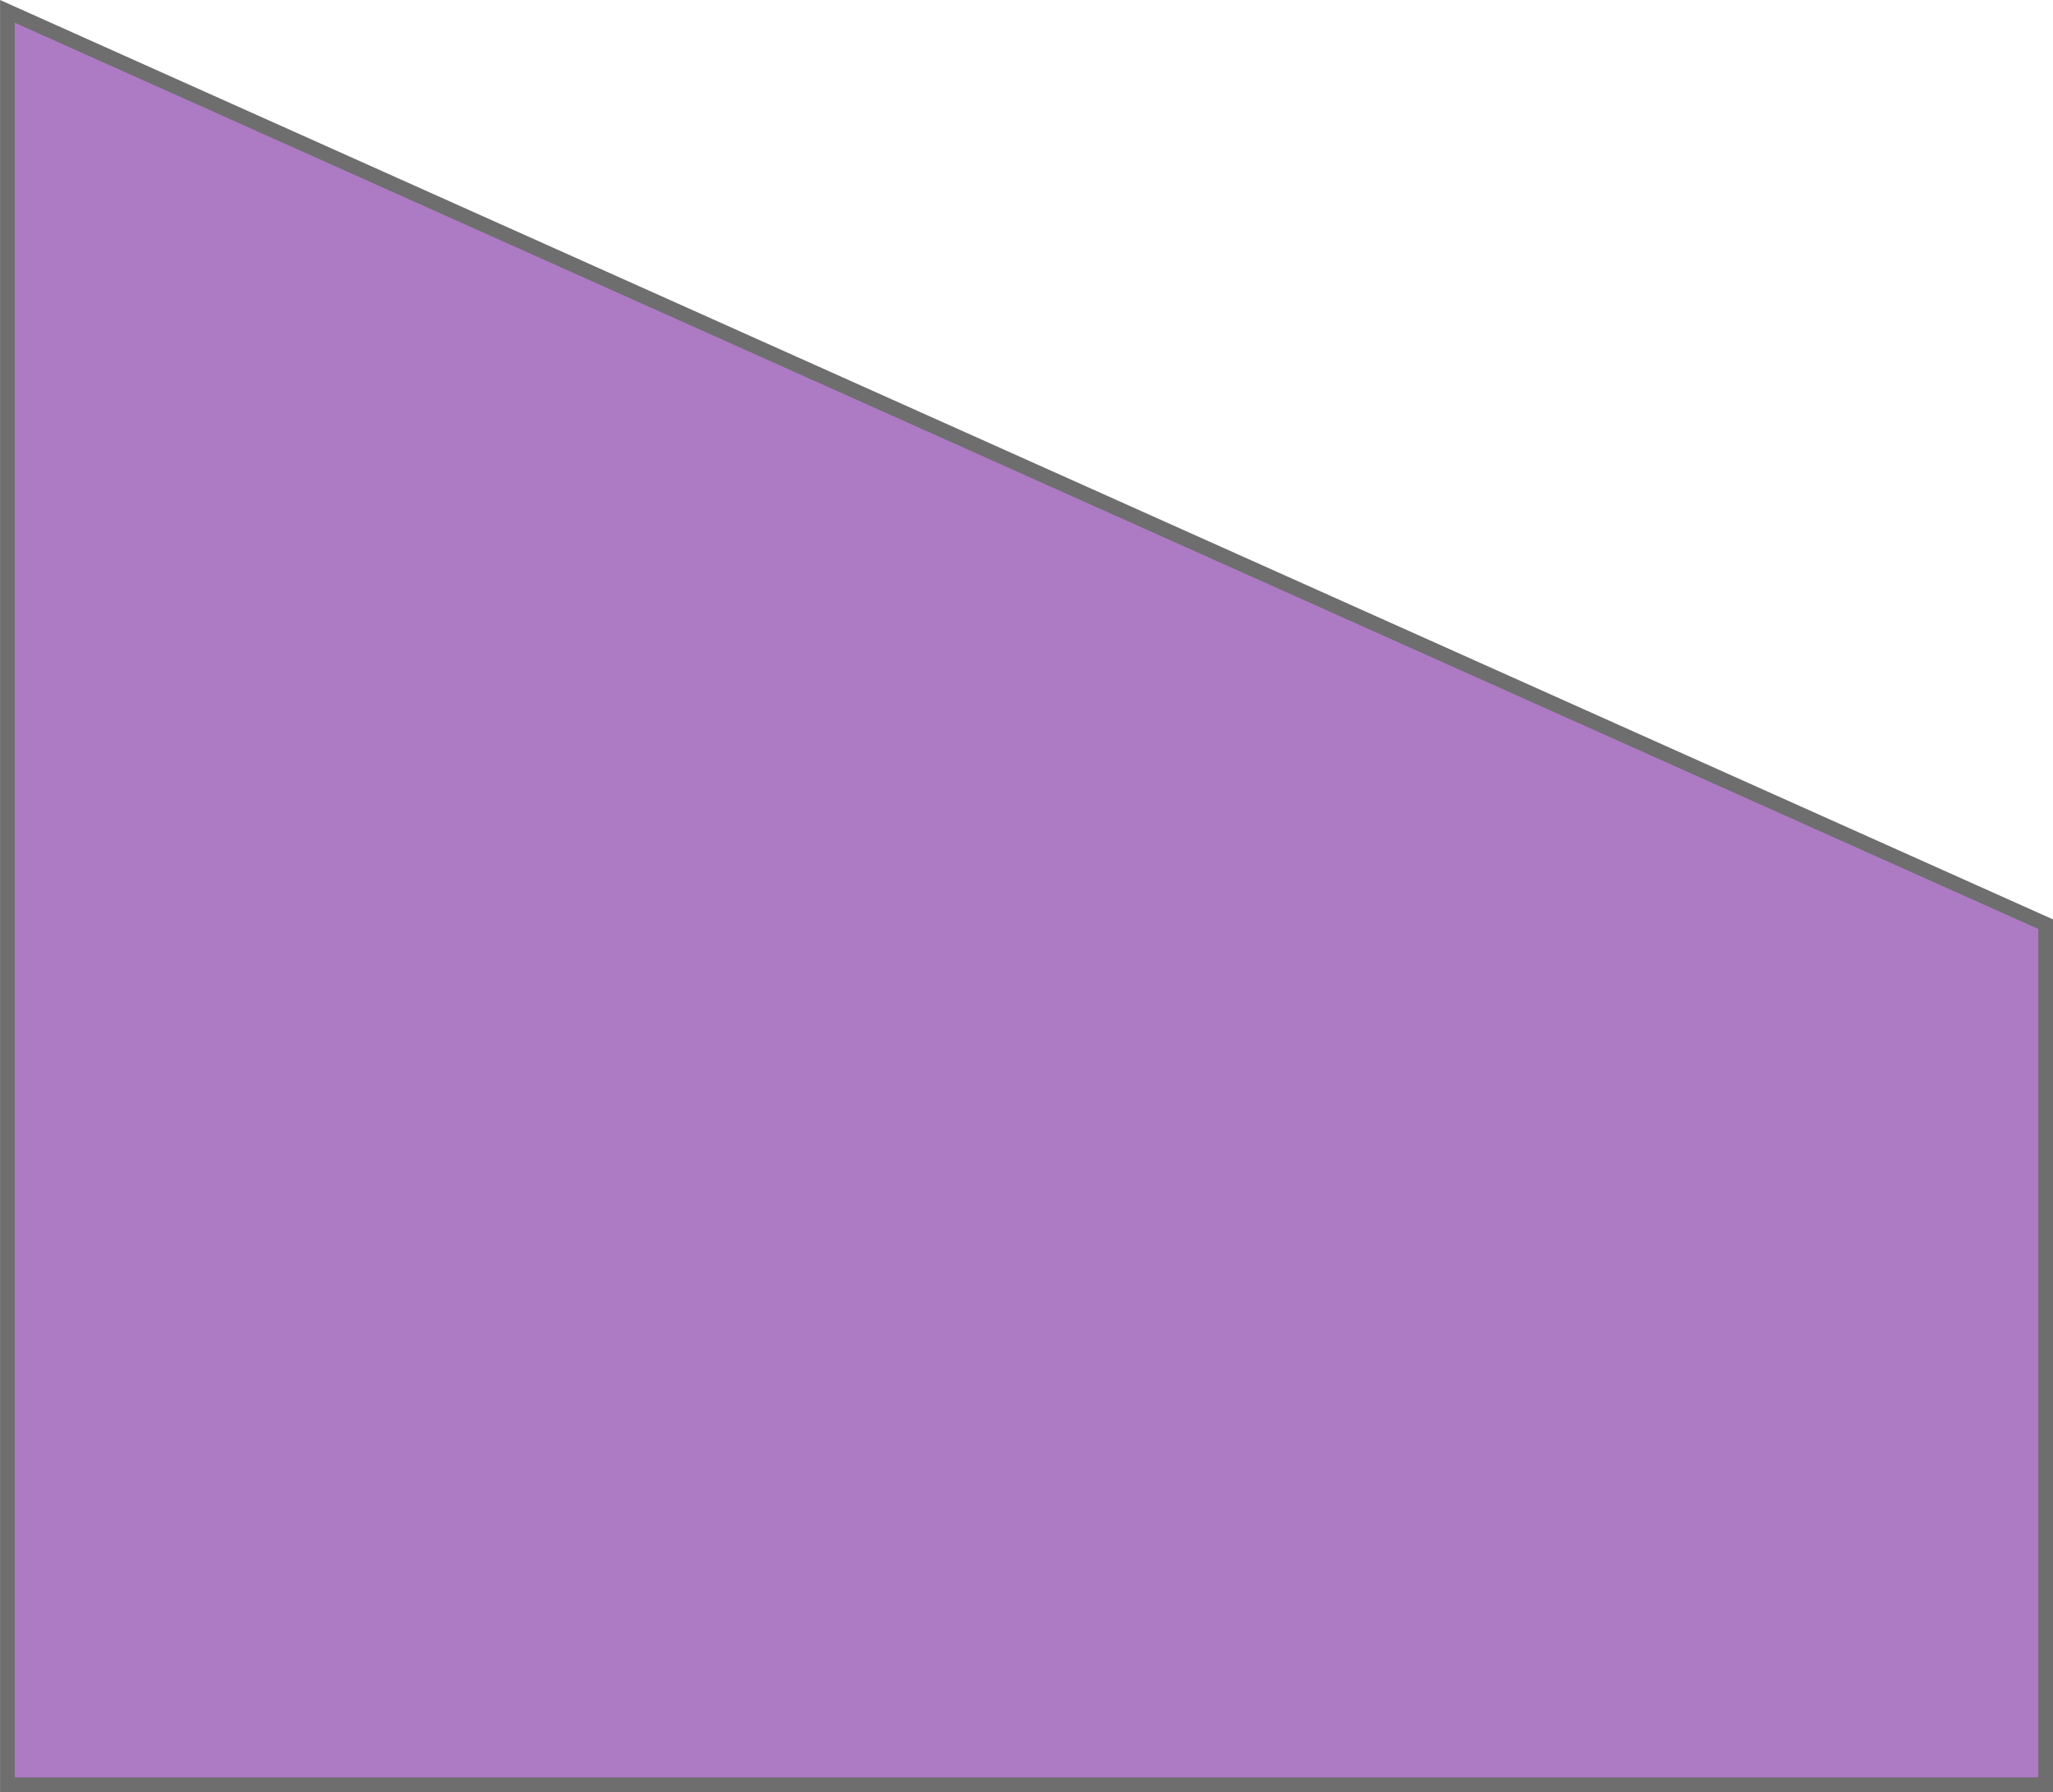 <svg xmlns="http://www.w3.org/2000/svg" width="34.835" height="30.405" viewBox="0 0 34.835 30.405">
  <path id="ic_elementos_inventario" d="M459.661,122.728v30.087h34.584v-14.6Z" transform="translate(-459.535 -122.535)" fill="#ad7ac4" stroke="#6e6e6e" stroke-miterlimit="10" stroke-width="0.25"/>
</svg>
